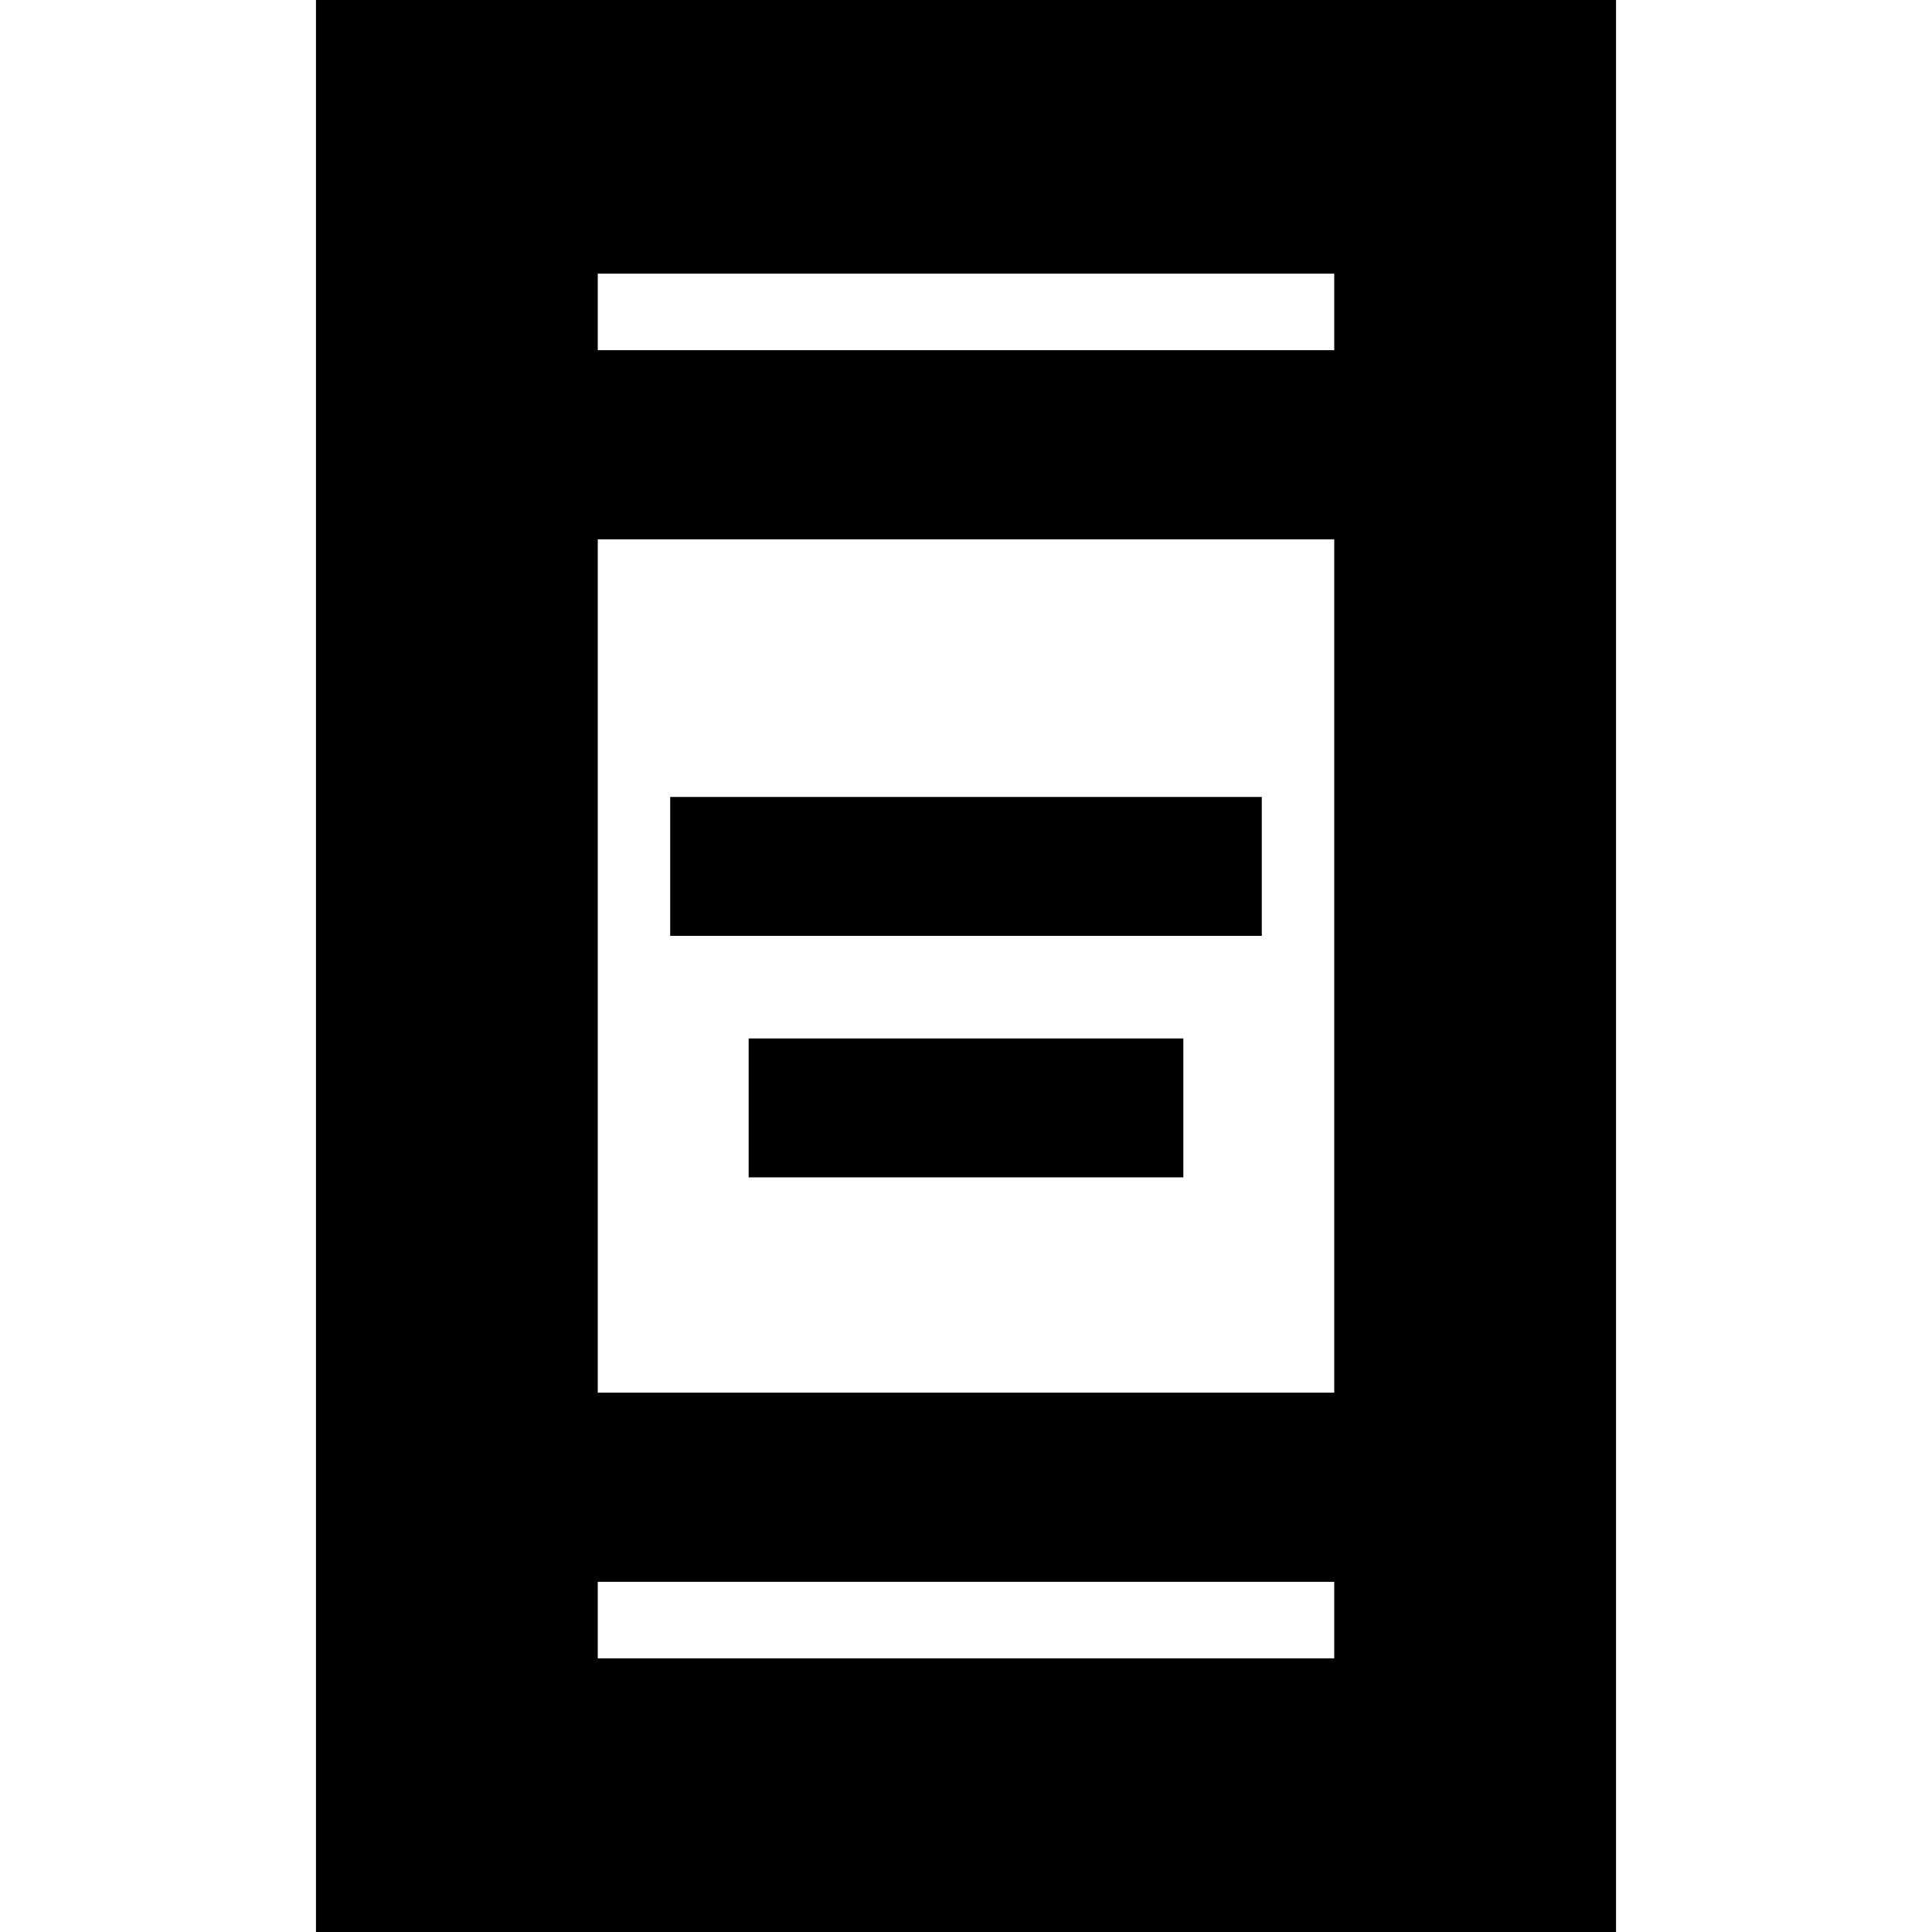 <svg xmlns="http://www.w3.org/2000/svg" height="20" width="20"><path d="M6.938 9.688V8.25h6.124v1.438Zm.812 2.5V10.75h4.5v1.438Zm-4.479 7.895V-.083h13.458v20.166Zm2.917-5.666h7.624V5.583H6.188Zm0 2.75h7.624v-.792H6.188Zm0-13.542h7.624v-.792H6.188Zm0 0v-.792.792Zm0 13.542v-.792.792Z"/></svg>